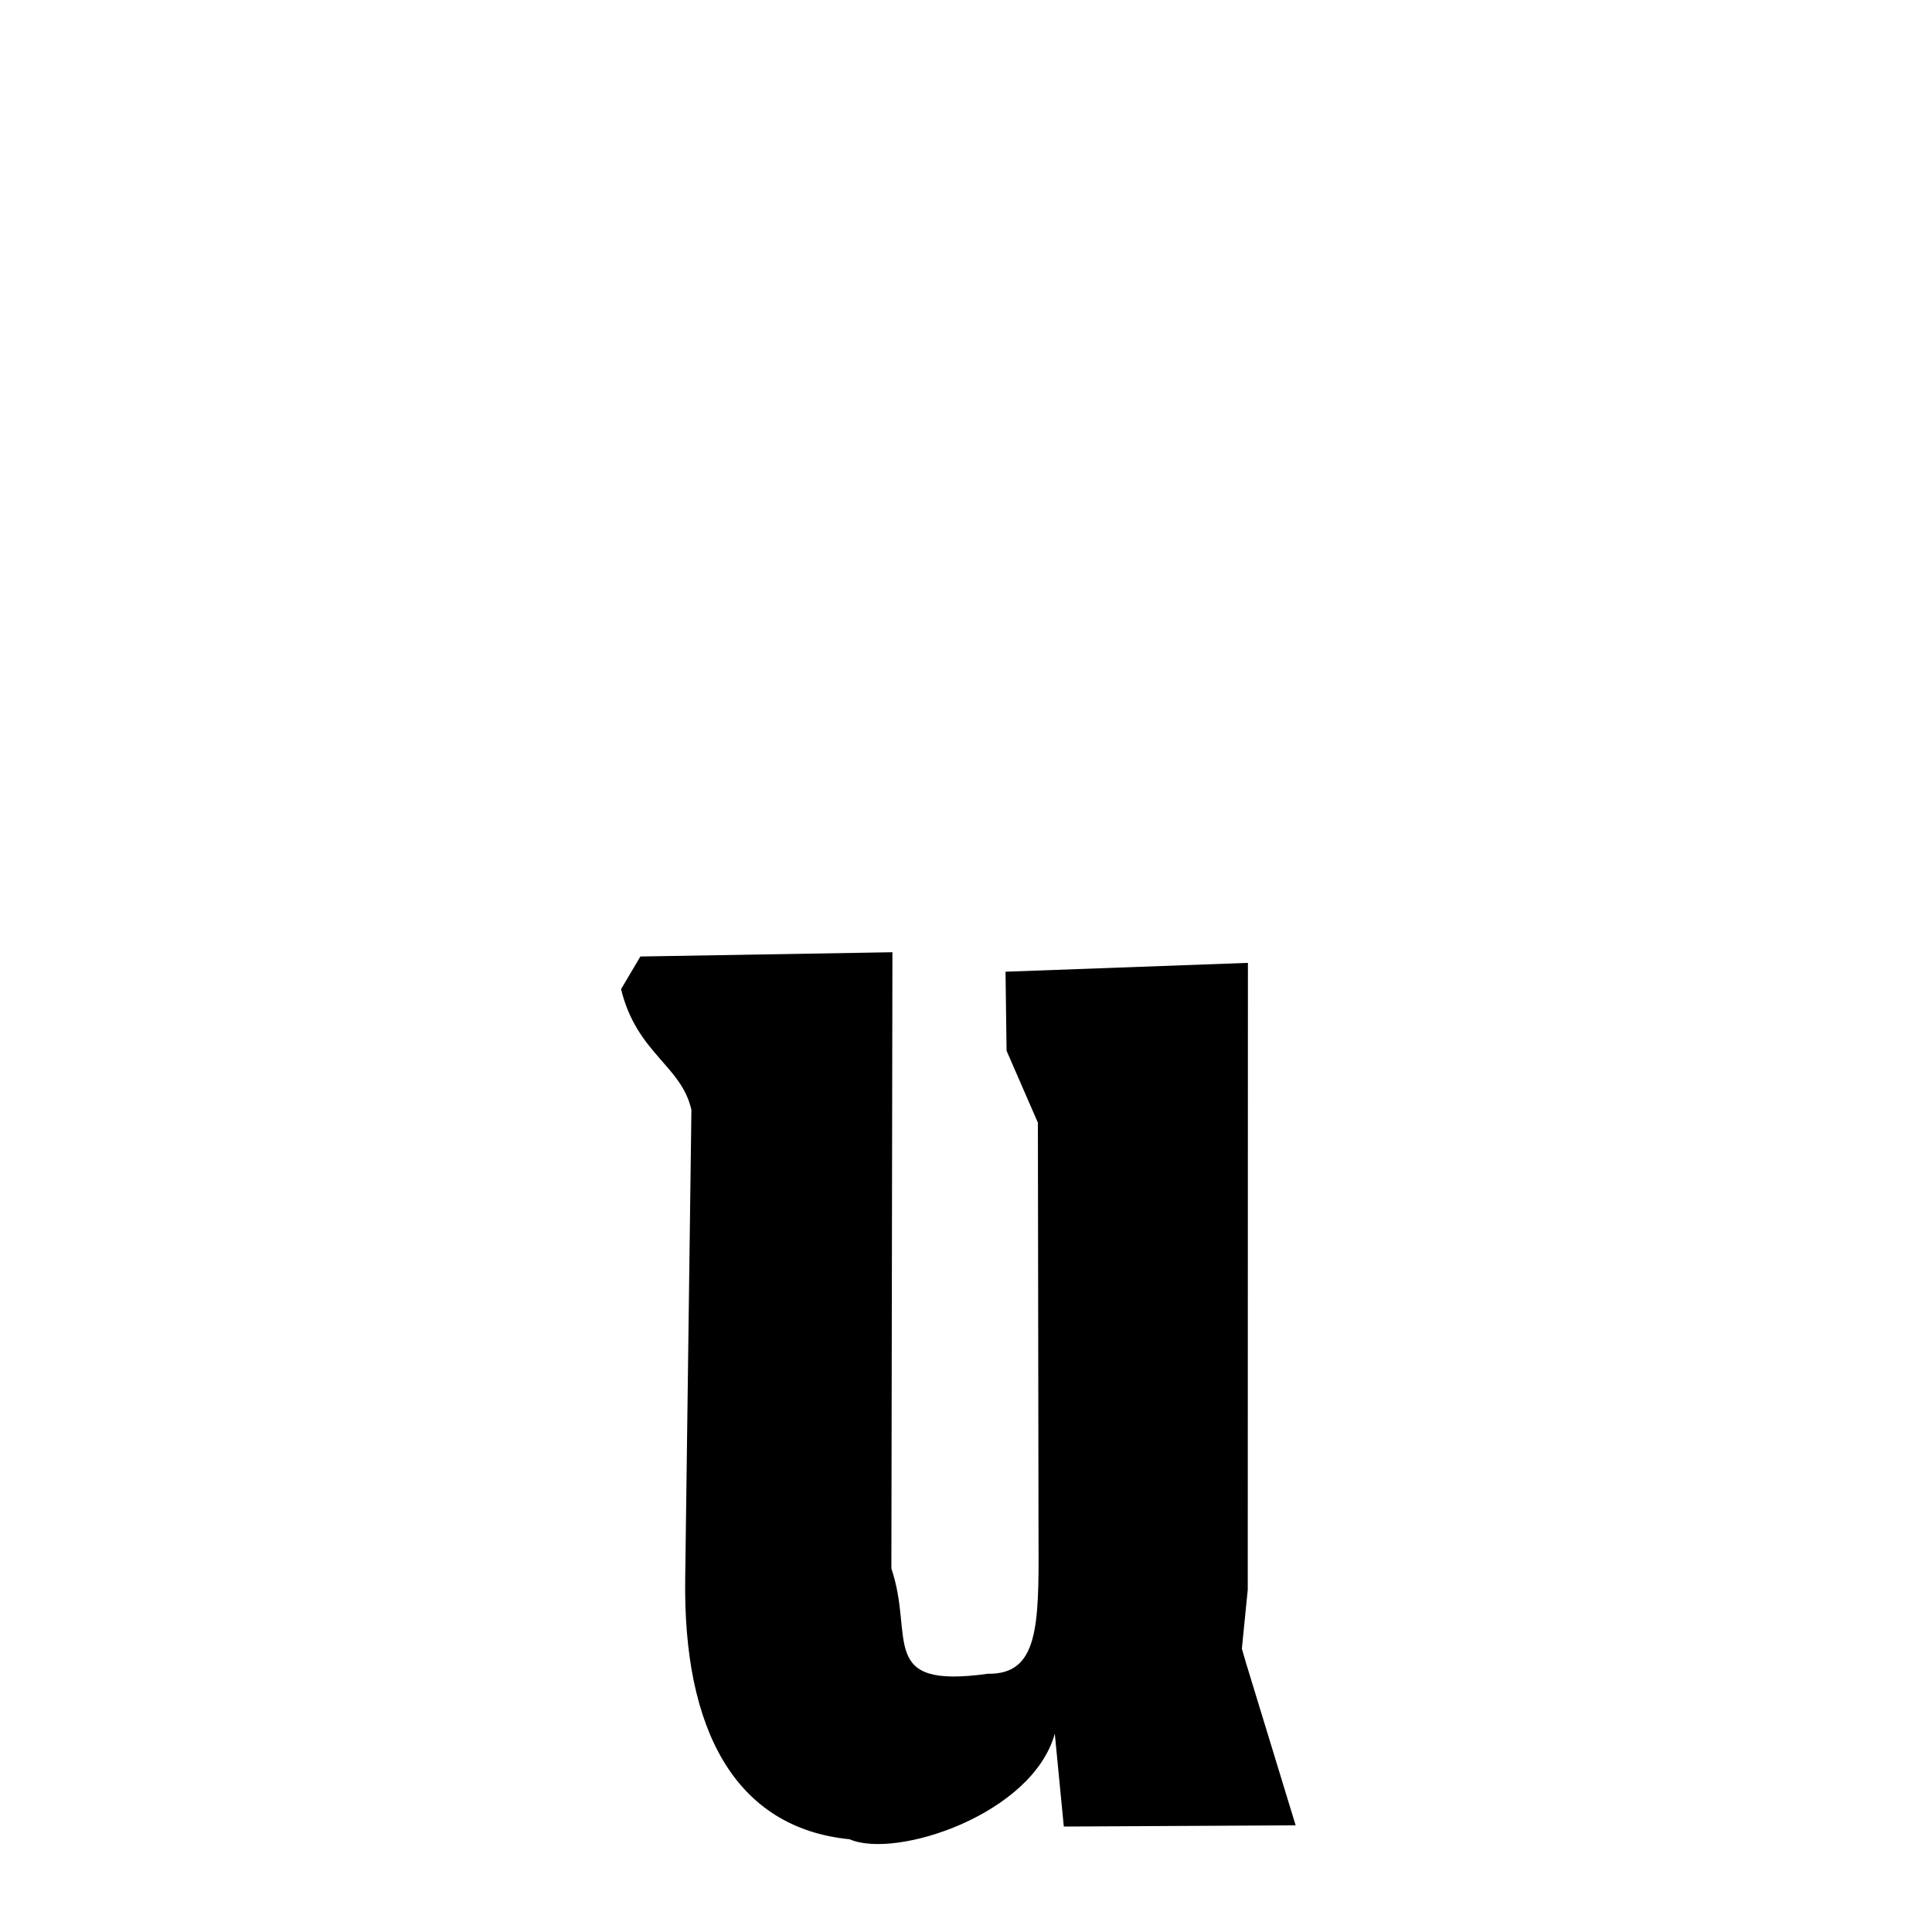 <svg xmlns="http://www.w3.org/2000/svg" xmlns:xlink="http://www.w3.org/1999/xlink" width="50px" height="50px" style="-ms-transform: rotate(360deg); -webkit-transform: rotate(360deg); transform: rotate(360deg);" preserveAspectRatio="xMidYMid meet" viewBox="0 0 24 24"><path d="M 7.955 11.882 L 11.086 11.829 L 11.073 19.485 C 11.364 20.342 10.891 20.984 12.272 20.792 C 12.894 20.802 12.907 20.215 12.901 19.13 L 12.893 13.946 L 12.504 13.053 L 12.491 12.071 L 15.502 11.961 L 15.5 19.748 L 15.427 20.48 L 15.473 20.64 L 16.095 22.675 L 13.215 22.69 L 13.103 21.536 C 12.826 22.54 11.127 23.098 10.554 22.848 C 9.13 22.707 8.482 21.484 8.512 19.6 L 8.589 13.788 C 8.467 13.236 7.911 13.088 7.715 12.288 L 7.955 11.882 " stroke-width="1.0" fill="rgb(0, 0, 0)" opacity="1.0"></path></svg>
